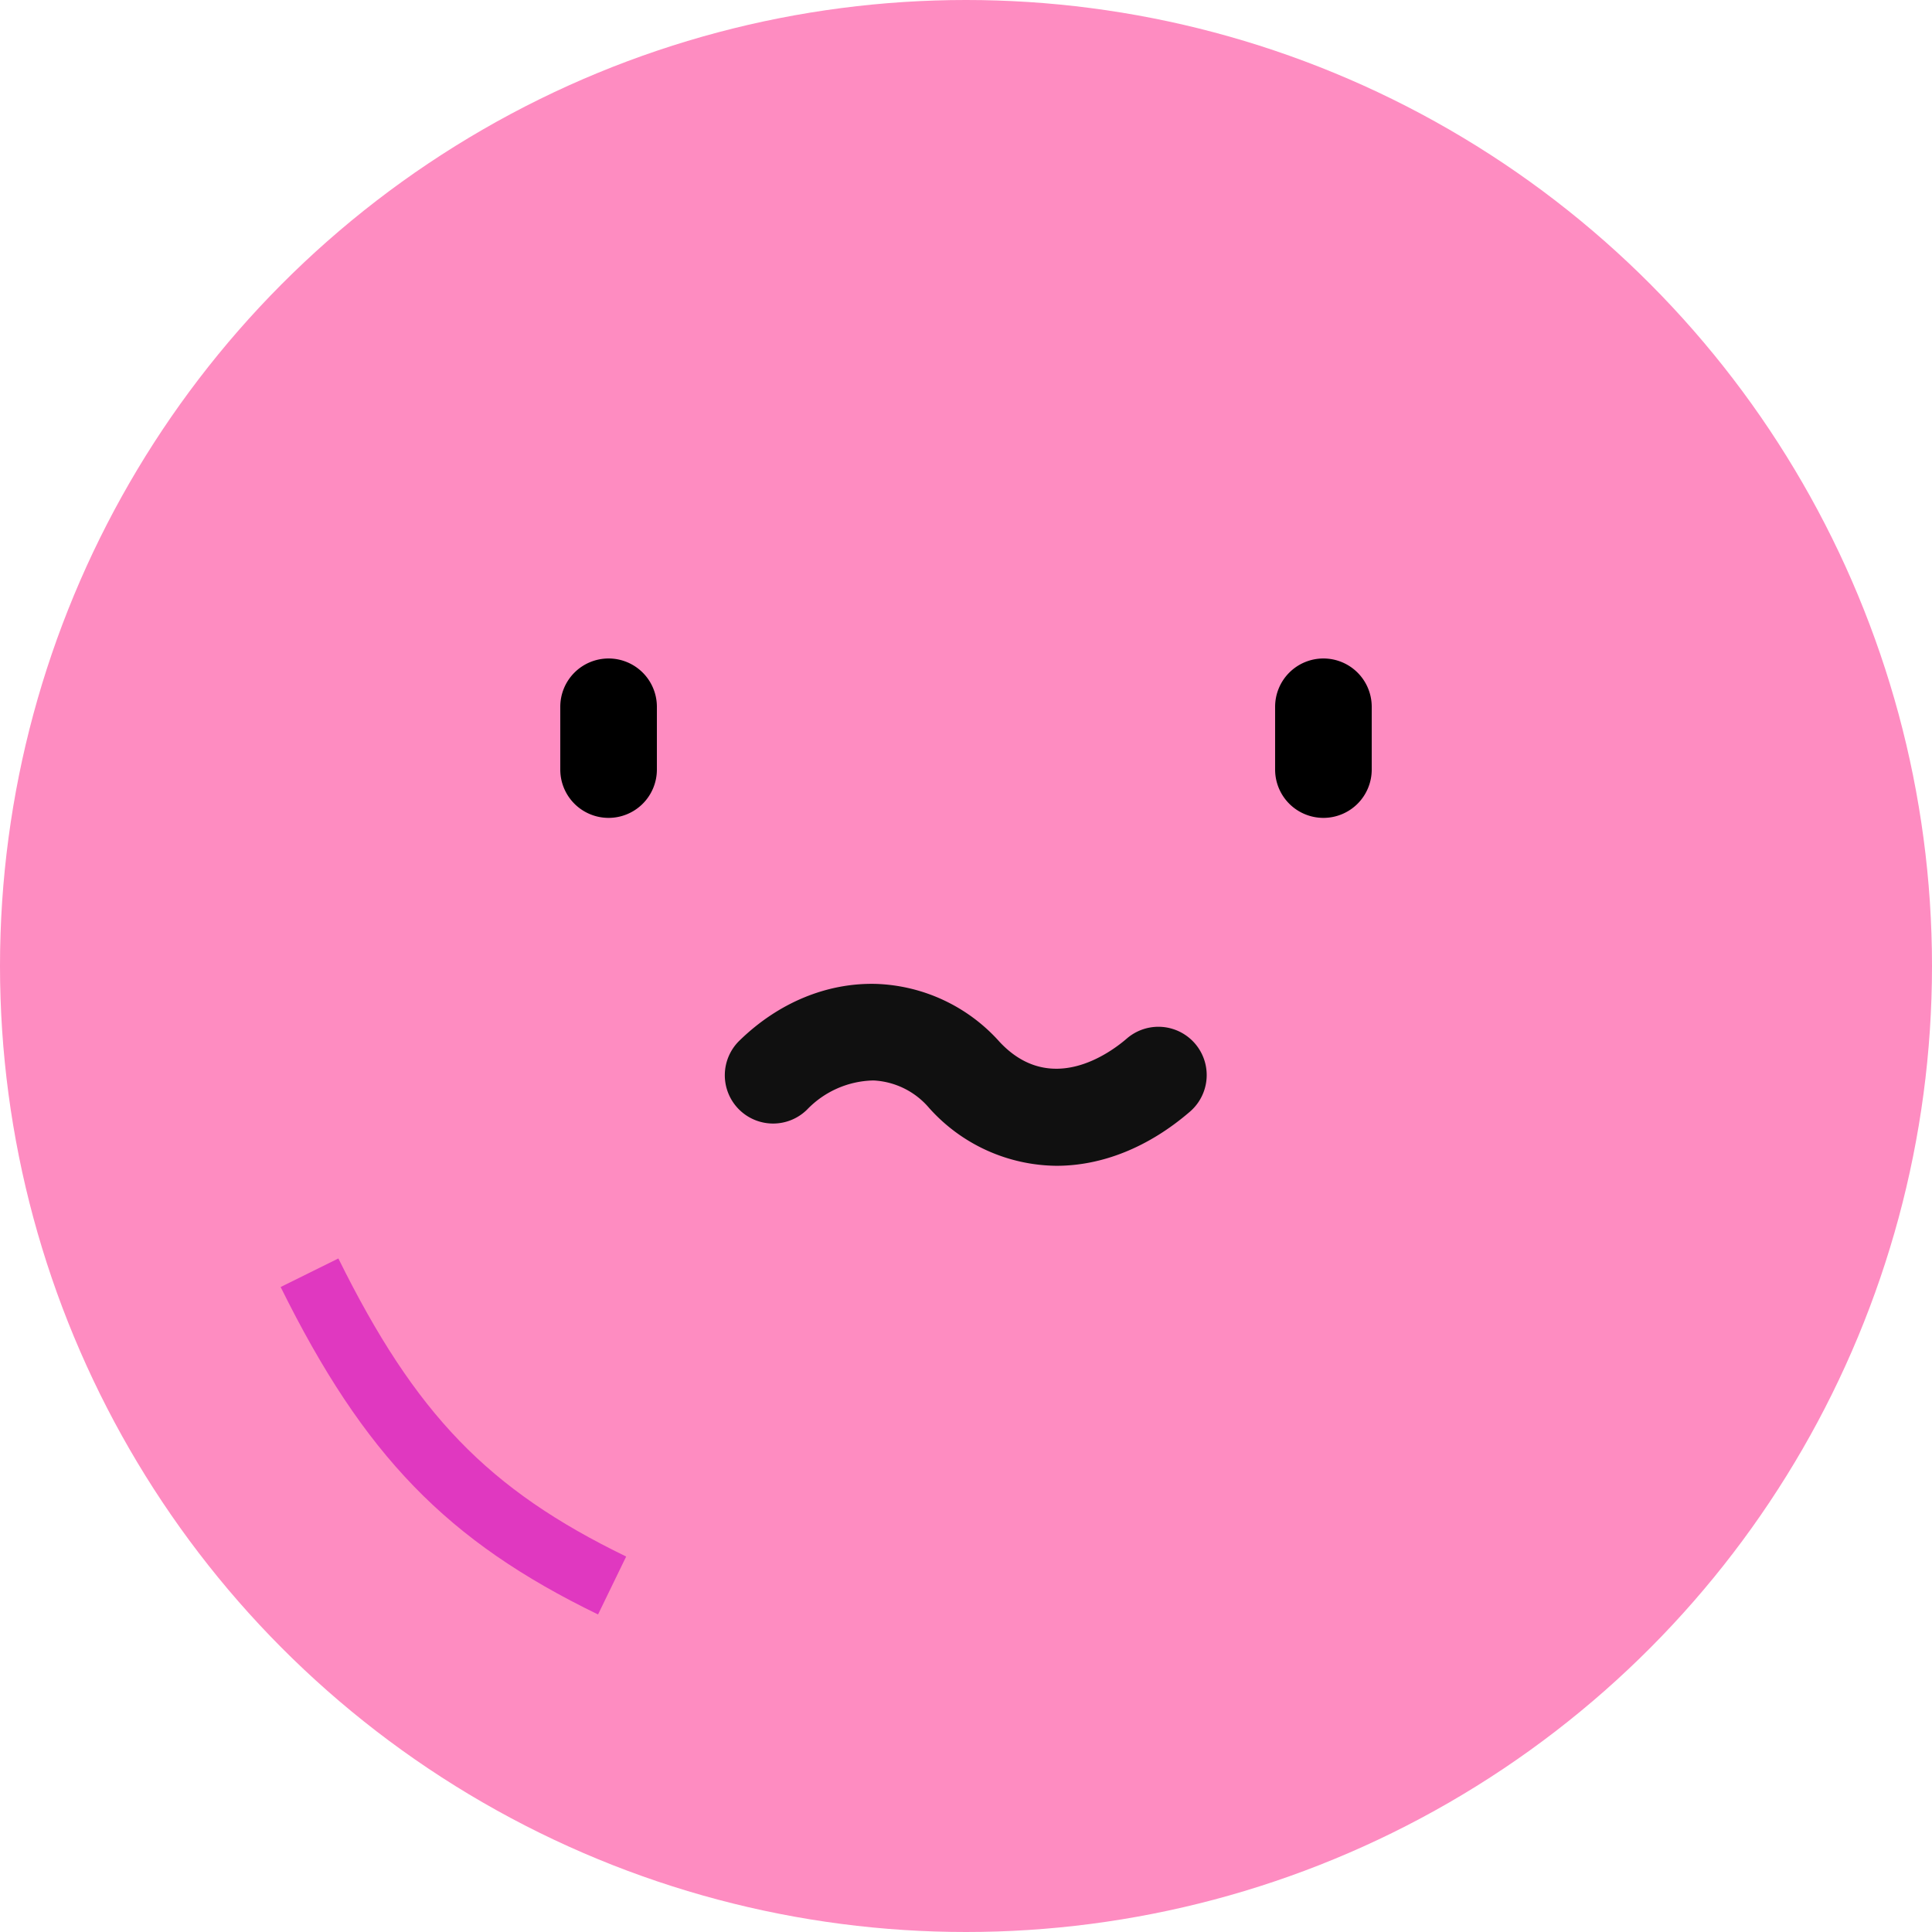<svg xmlns="http://www.w3.org/2000/svg" xmlns:xlink="http://www.w3.org/1999/xlink" width="300" height="300" viewBox="0 0 300 300">
  <defs>
    <clipPath id="clip-stressImage">
      <rect width="300" height="300"/>
    </clipPath>
  </defs>
  <g id="stressImage" clip-path="url(#clip-stressImage)">
    <circle id="Ellipse_45" data-name="Ellipse 45" cx="150" cy="150" r="150" fill="#fe8cc1"/>
    <path id="Path_117" data-name="Path 117" d="M7358.864,1096.693c-23.453-11.385-36.35-24.691-49.286-50.847l8.964-4.433c11.965,24.193,23.242,35.873,44.689,46.285Z" transform="translate(-7266 -846)" fill="#e038c0"/>
    <g id="Group_173" data-name="Group 173">
      <path id="Line_29" data-name="Line 29" d="M0,17.251a7.5,7.5,0,0,1-7.5-7.5V0A7.5,7.5,0,0,1,0-7.5,7.5,7.5,0,0,1,7.5,0V9.751A7.5,7.5,0,0,1,0,17.251Z" transform="translate(94.5 109.749)"/>
      <path id="Line_30" data-name="Line 30" d="M0,17.251a7.5,7.5,0,0,1-7.5-7.5V0A7.5,7.5,0,0,1,0-7.5,7.5,7.5,0,0,1,7.5,0V9.751A7.5,7.5,0,0,1,0,17.251Z" transform="translate(205.5 109.749)"/>
    </g>
    <path id="Path_120" data-name="Path 120" d="M9065.059,1058.87a26.83,26.83,0,0,1-19.793-8.988,12.108,12.108,0,0,0-8.641-4.263,14.678,14.678,0,0,0-10.3,4.52,7.5,7.5,0,1,1-10.451-10.759c6-5.829,13.5-8.938,21.113-8.756a26.911,26.911,0,0,1,19.236,9.013c7.944,8.492,17.142,1.728,19.771-.548a7.5,7.5,0,0,1,9.816,11.342C9079.3,1056.06,9072.054,1058.869,9065.059,1058.87Z" transform="translate(-8900.999 -877.846)" fill="#101010"/>
  </g>
</svg>
